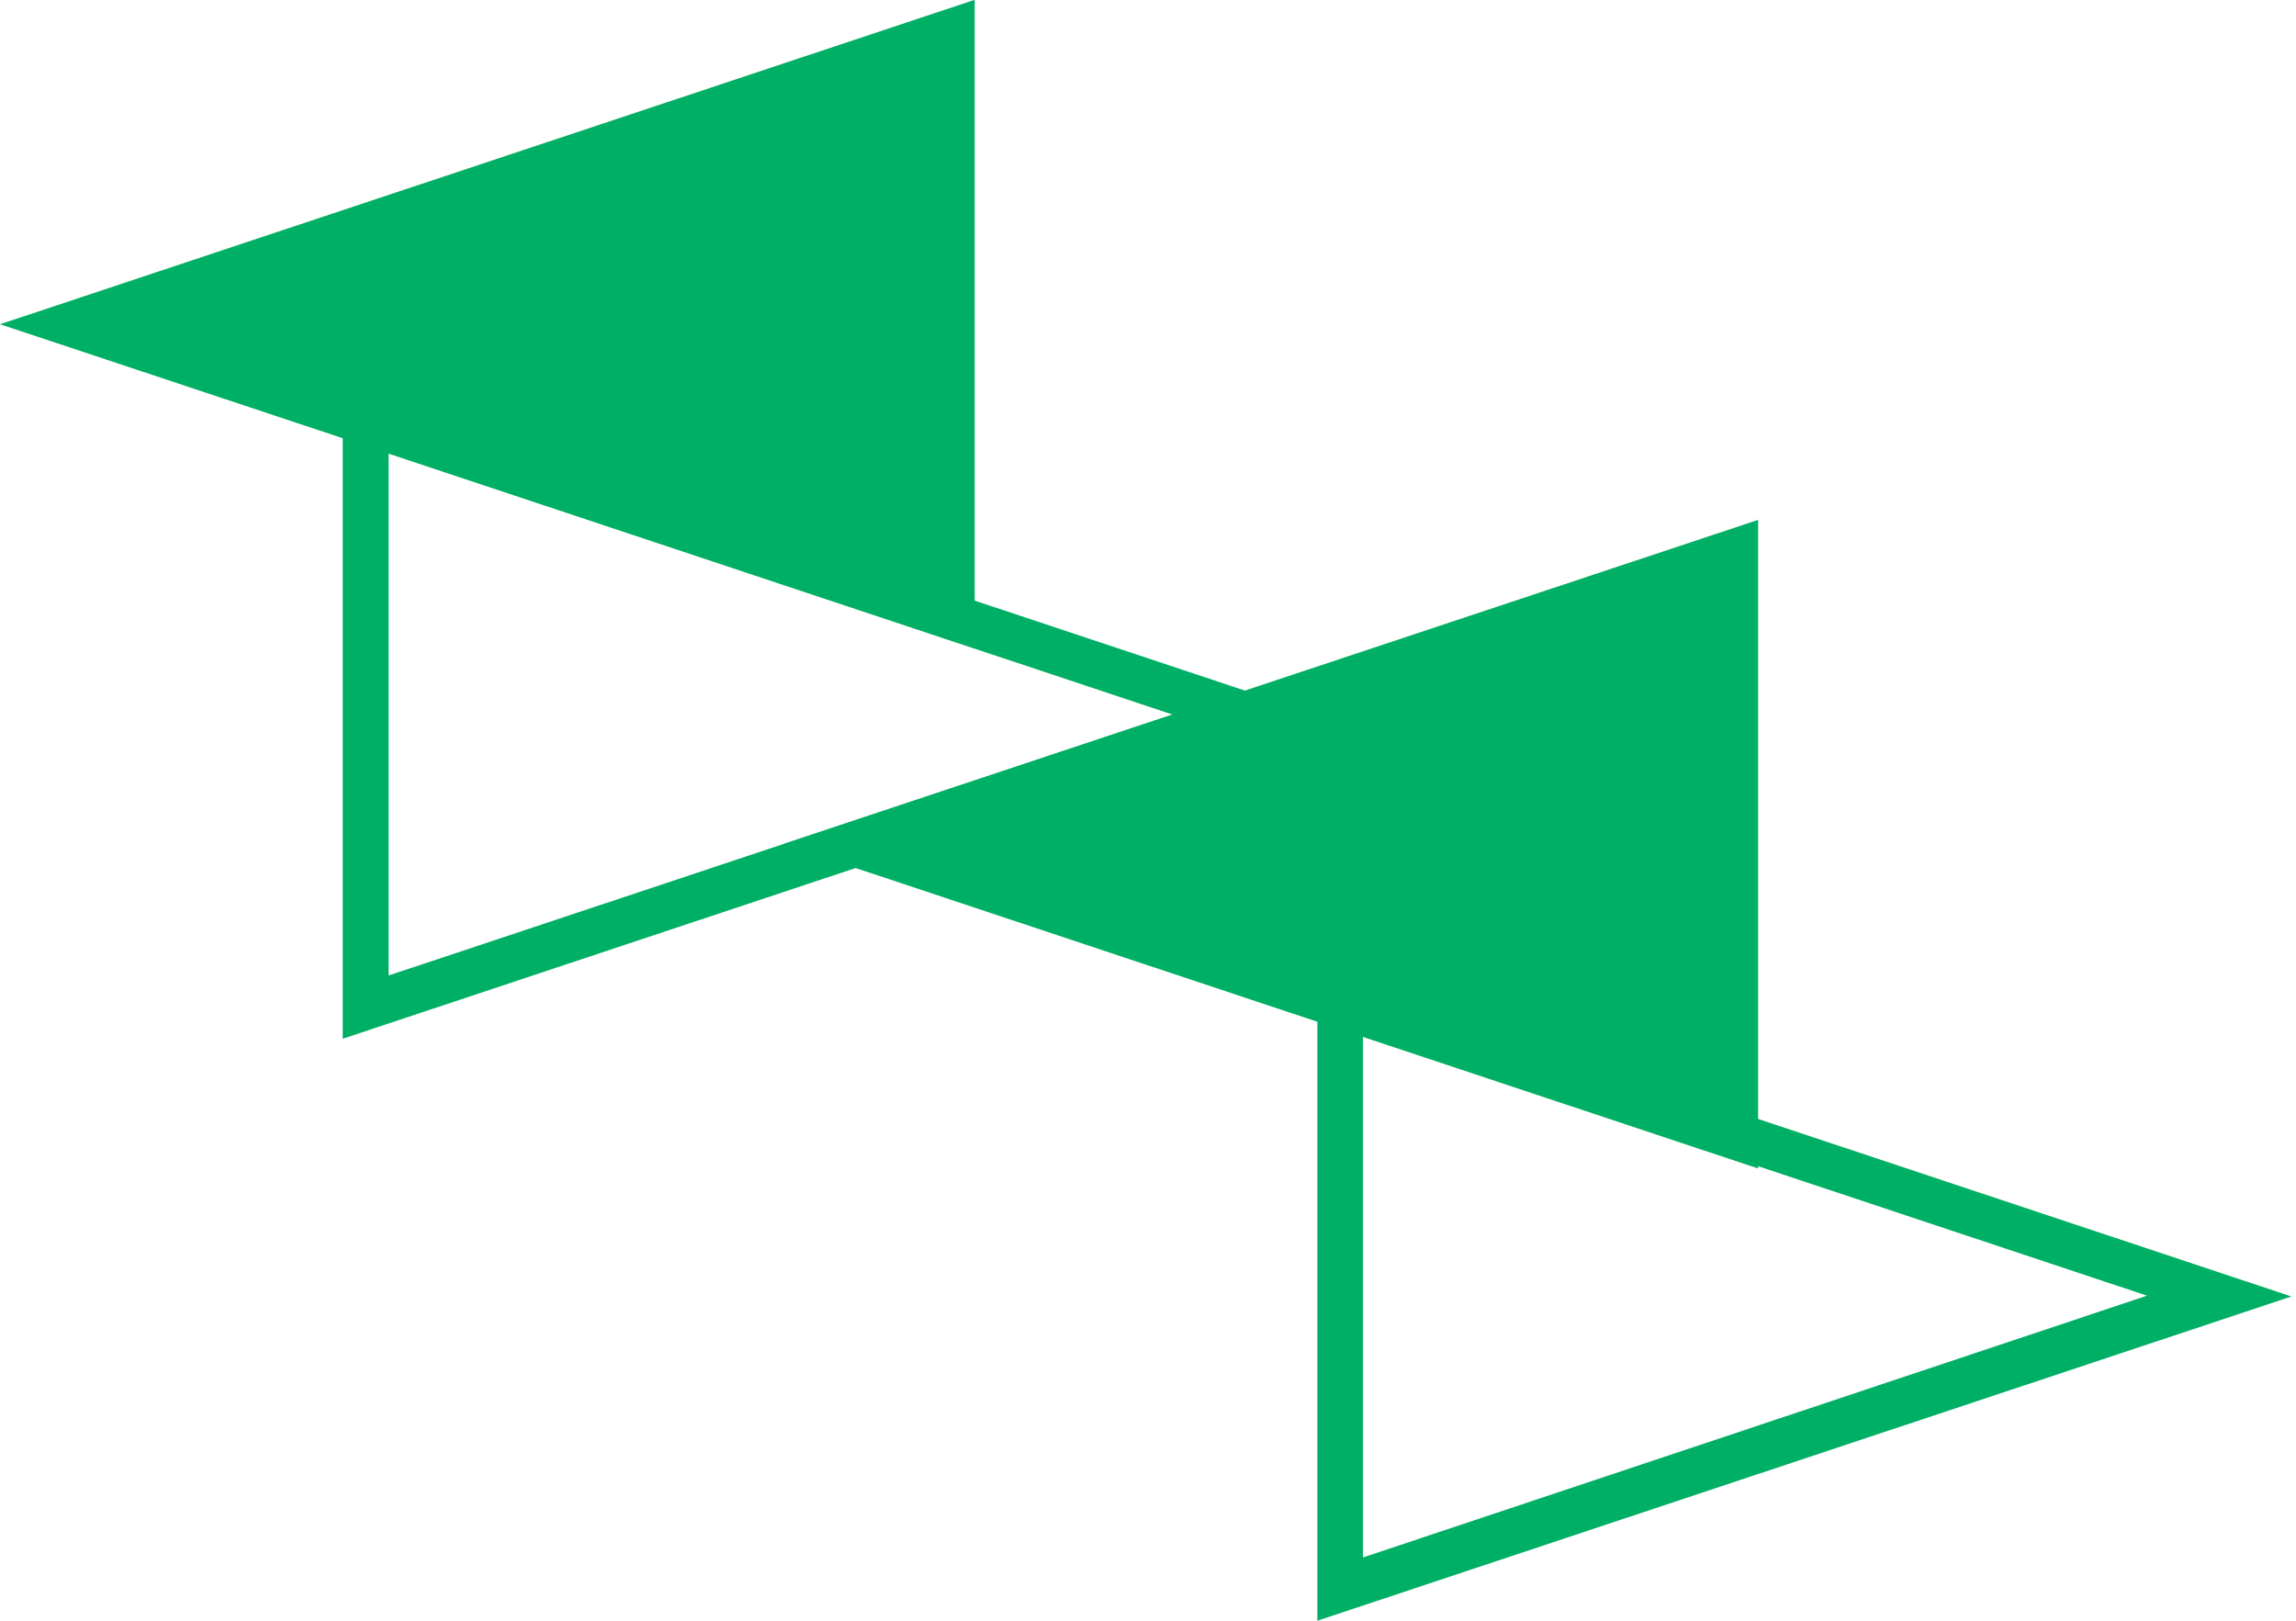<svg width="68" height="48" viewBox="0 0 68 48" fill="none" xmlns="http://www.w3.org/2000/svg">
<g id="Group 495">
<path id="Vector" d="M40.367 30.643L63.587 38.373L40.367 46.126V30.643ZM39.016 28.794V48L67.865 38.397L39.016 28.794Z" fill="#00AF66"/>
<path id="Vector_2" d="M11.51 13.432L34.721 21.161L11.51 28.89V13.432ZM10.15 11.558V30.764L39 21.161L10.15 11.558Z" fill="#00AF66"/>
<path id="Vector_3" d="M52.054 15.402L23.204 24.997L52.054 34.601H52.07V15.402H52.054Z" fill="#00AF66"/>
<path id="Vector_4" d="M28.85 0L0 9.603L28.85 19.198L28.866 19.19V0H28.85Z" fill="#00AF66"/>
</g>
</svg>
